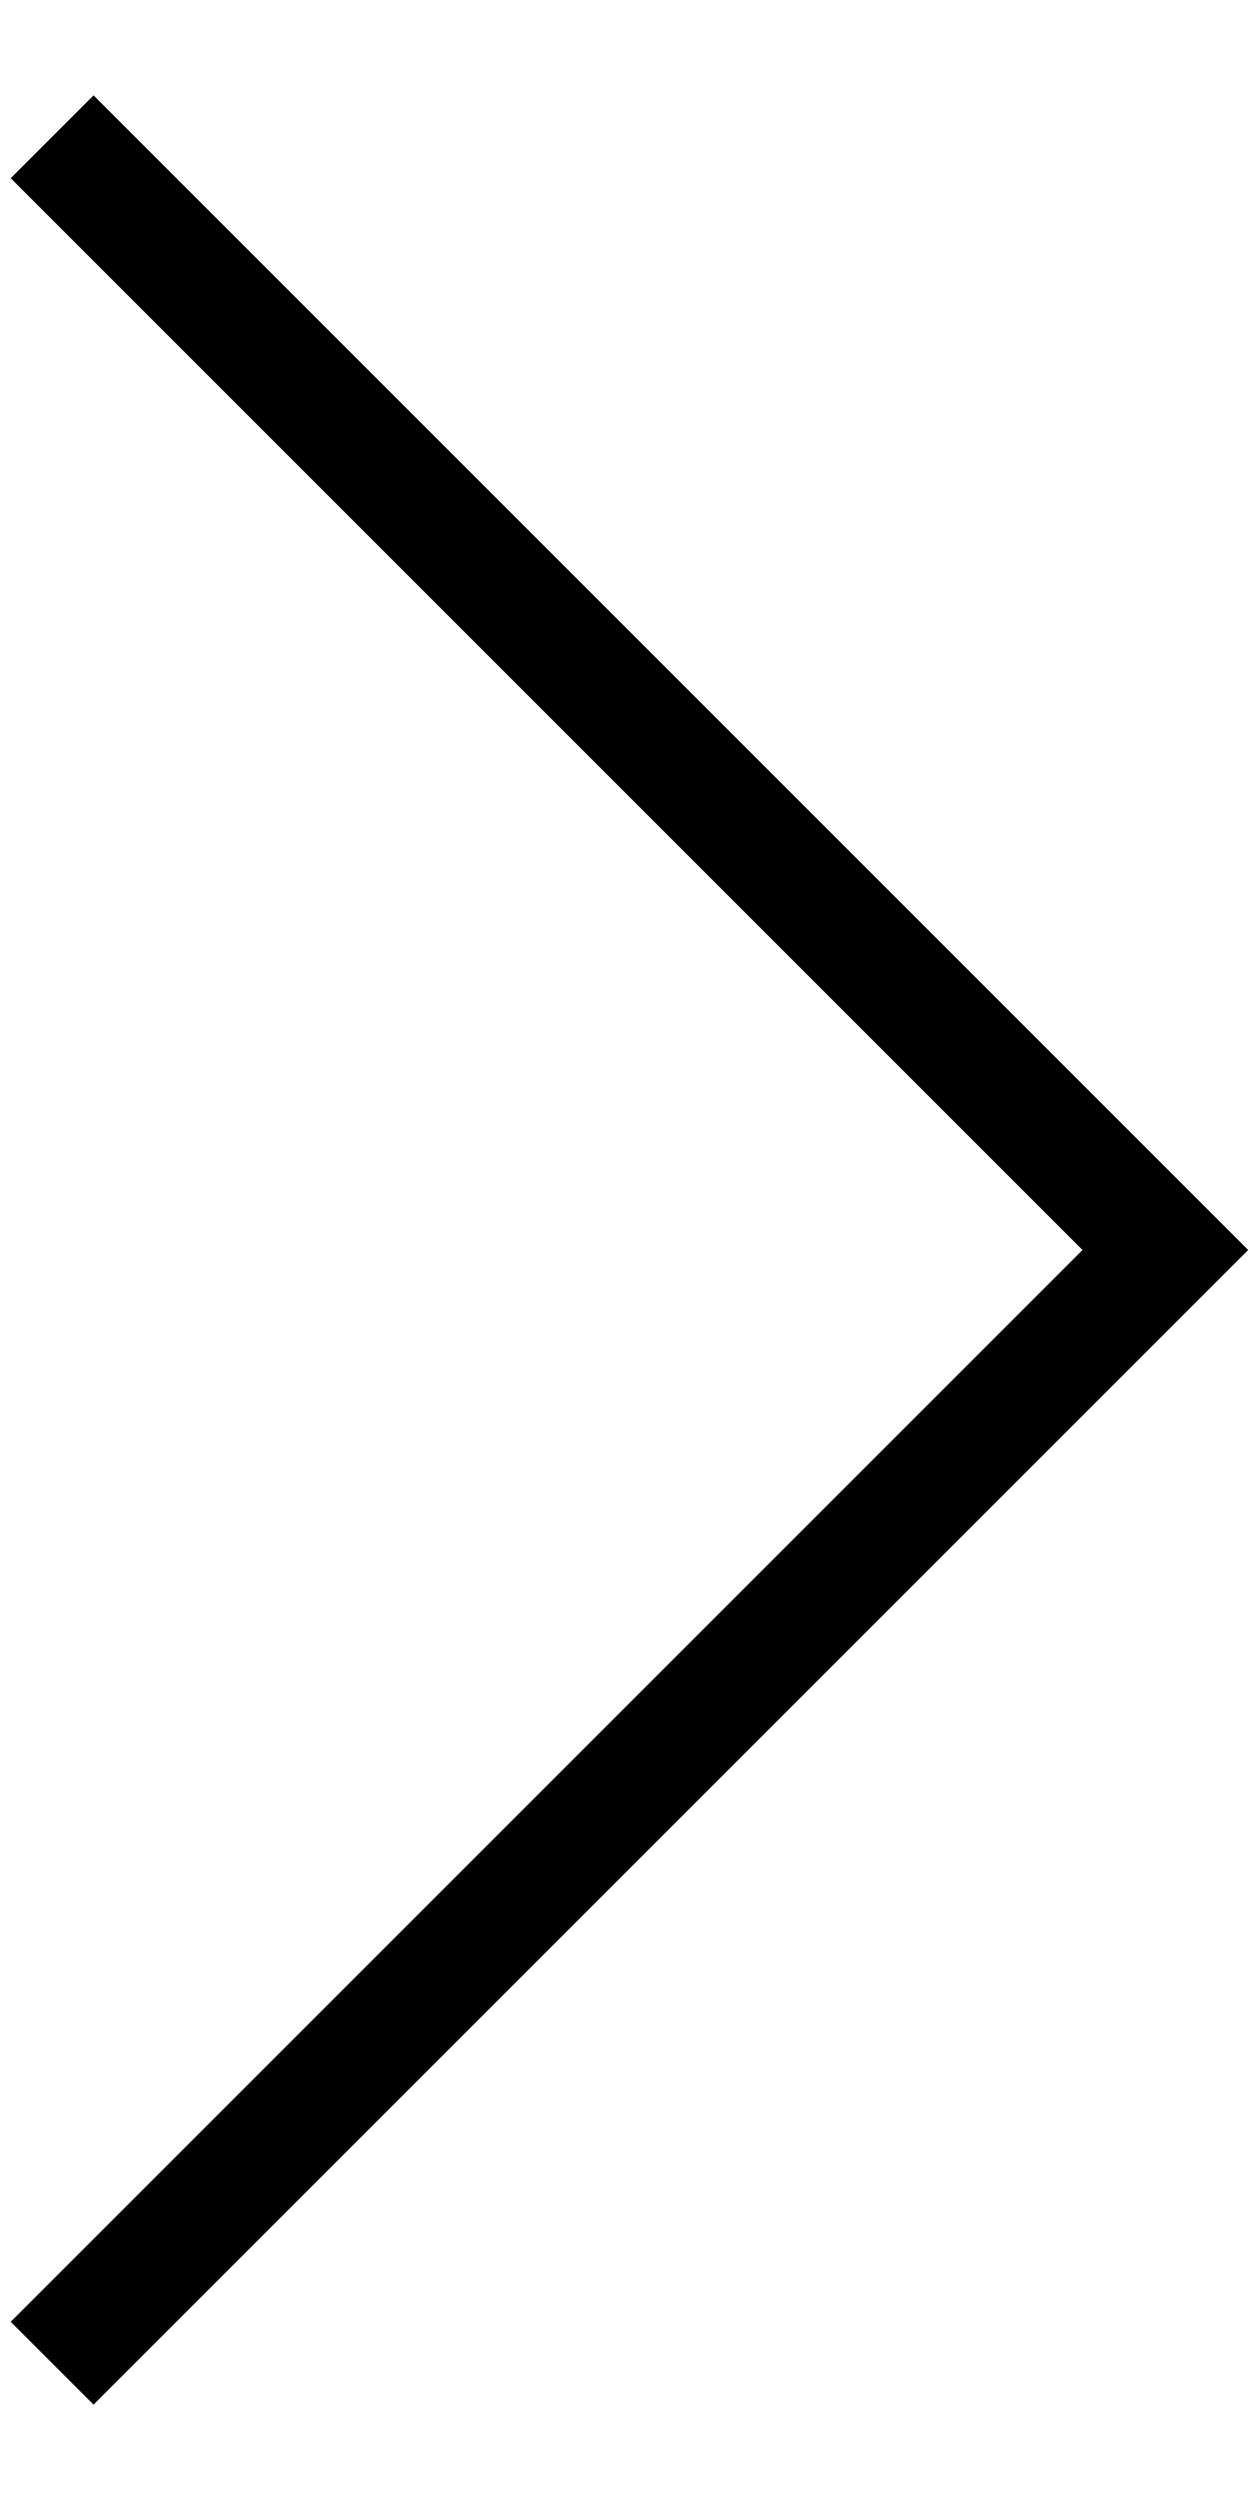 ﻿<?xml version="1.0" encoding="utf-8"?>
<svg version="1.1" xmlns:xlink="http://www.w3.org/1999/xlink" width="7px" height="14px" xmlns="http://www.w3.org/2000/svg">
  <g transform="matrix(1 0 0 1 -358 -77 )">
    <path d="M 0.06 13.002  L 0.524 13.466  L 6.99 7  L 0.524 0.534  L 0.06 0.998  L 6.062 7  L 0.06 13.002  Z " fill-rule="nonzero" fill="#000000" stroke="none" transform="matrix(1 0 0 1 358 77 )" />
  </g>
</svg>